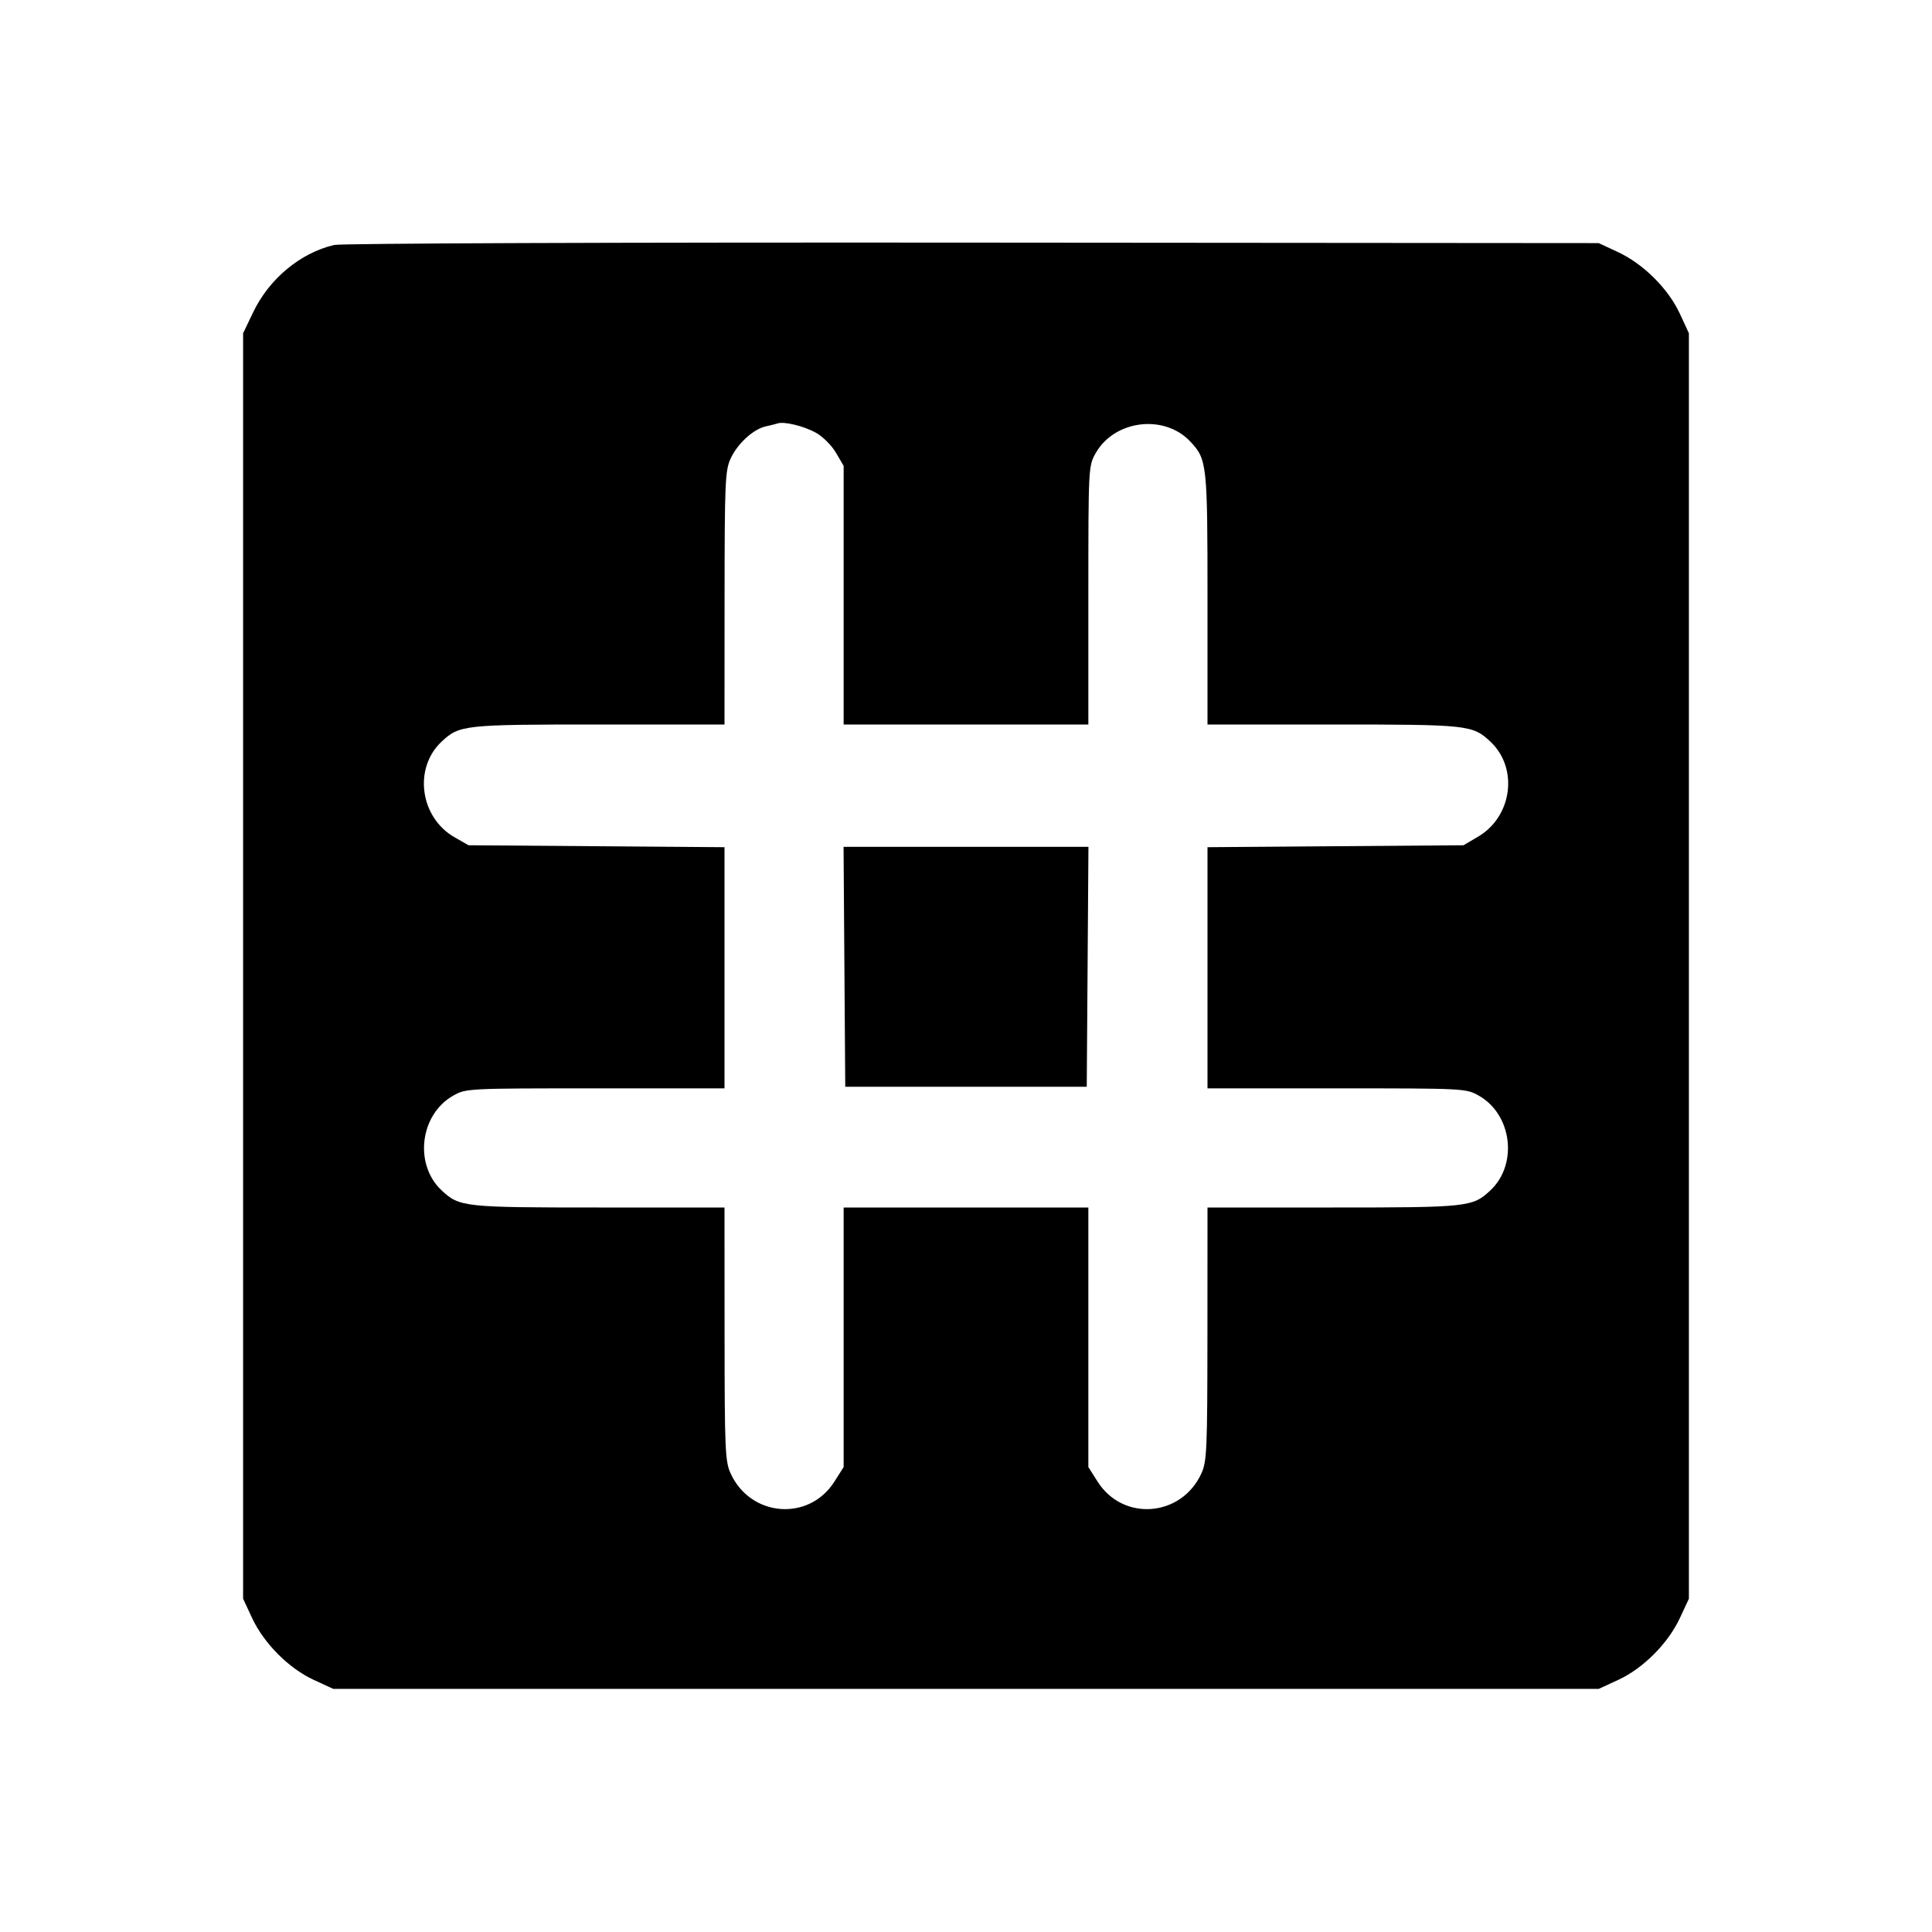 <svg fill="currentColor" viewBox="0 0 256 256" xmlns="http://www.w3.org/2000/svg"><path d="M44.265 32.461 C 39.776 33.526,35.661 36.951,33.540 41.387 L 32.213 44.160 32.213 128.000 L 32.213 211.840 33.407 214.400 C 34.974 217.760,38.261 221.060,41.555 222.583 L 44.160 223.787 128.000 223.787 L 211.840 223.787 214.445 222.583 C 217.739 221.060,221.026 217.760,222.593 214.400 L 223.787 211.840 223.787 128.000 L 223.787 44.160 222.583 41.555 C 221.060 38.261,217.760 34.974,214.400 33.407 L 211.840 32.213 128.853 32.147 C 81.512 32.109,45.179 32.244,44.265 32.461 M108.095 57.328 C 109.008 57.830,110.192 59.008,110.762 59.980 L 111.787 61.728 111.787 78.864 L 111.787 96.000 128.000 96.000 L 144.213 96.000 144.213 78.885 C 144.213 61.951,144.223 61.752,145.169 60.070 C 147.658 55.640,154.285 54.826,157.740 58.525 C 159.937 60.879,160.000 61.459,160.000 79.346 L 160.000 96.000 176.654 96.000 C 194.541 96.000,195.121 96.063,197.475 98.260 C 201.228 101.765,200.397 108.192,195.845 110.869 L 193.920 112.000 176.960 112.129 L 160.000 112.258 160.000 128.236 L 160.000 144.213 177.115 144.213 C 194.049 144.213,194.248 144.223,195.930 145.169 C 200.360 147.658,201.174 154.285,197.475 157.740 C 195.121 159.937,194.541 160.000,176.654 160.000 L 160.000 160.000 159.991 176.747 C 159.982 192.071,159.915 193.640,159.198 195.218 C 156.561 201.024,148.812 201.645,145.436 196.321 L 144.213 194.393 144.213 177.196 L 144.213 160.000 128.000 160.000 L 111.787 160.000 111.787 177.196 L 111.787 194.393 110.564 196.321 C 107.188 201.645,99.439 201.024,96.802 195.218 C 96.085 193.640,96.018 192.071,96.009 176.747 L 96.000 160.000 79.346 160.000 C 61.459 160.000,60.879 159.937,58.525 157.740 C 54.826 154.285,55.640 147.658,60.070 145.169 C 61.752 144.223,61.951 144.213,78.885 144.213 L 96.000 144.213 96.000 128.236 L 96.000 112.258 79.040 112.129 L 62.080 112.000 60.225 110.938 C 55.635 108.310,54.759 101.777,58.525 98.260 C 60.879 96.063,61.459 96.000,79.346 96.000 L 96.000 96.000 96.009 79.253 C 96.018 63.929,96.085 62.360,96.802 60.782 C 97.703 58.799,99.816 56.860,101.473 56.496 C 102.100 56.358,102.805 56.182,103.040 56.104 C 103.899 55.819,106.496 56.448,108.095 57.328 M111.888 128.107 L 112.000 144.000 128.000 144.000 L 144.000 144.000 144.112 128.107 L 144.224 112.213 128.000 112.213 L 111.776 112.213 111.888 128.107 " stroke="none" fill-rule="evenodd"></path></svg>